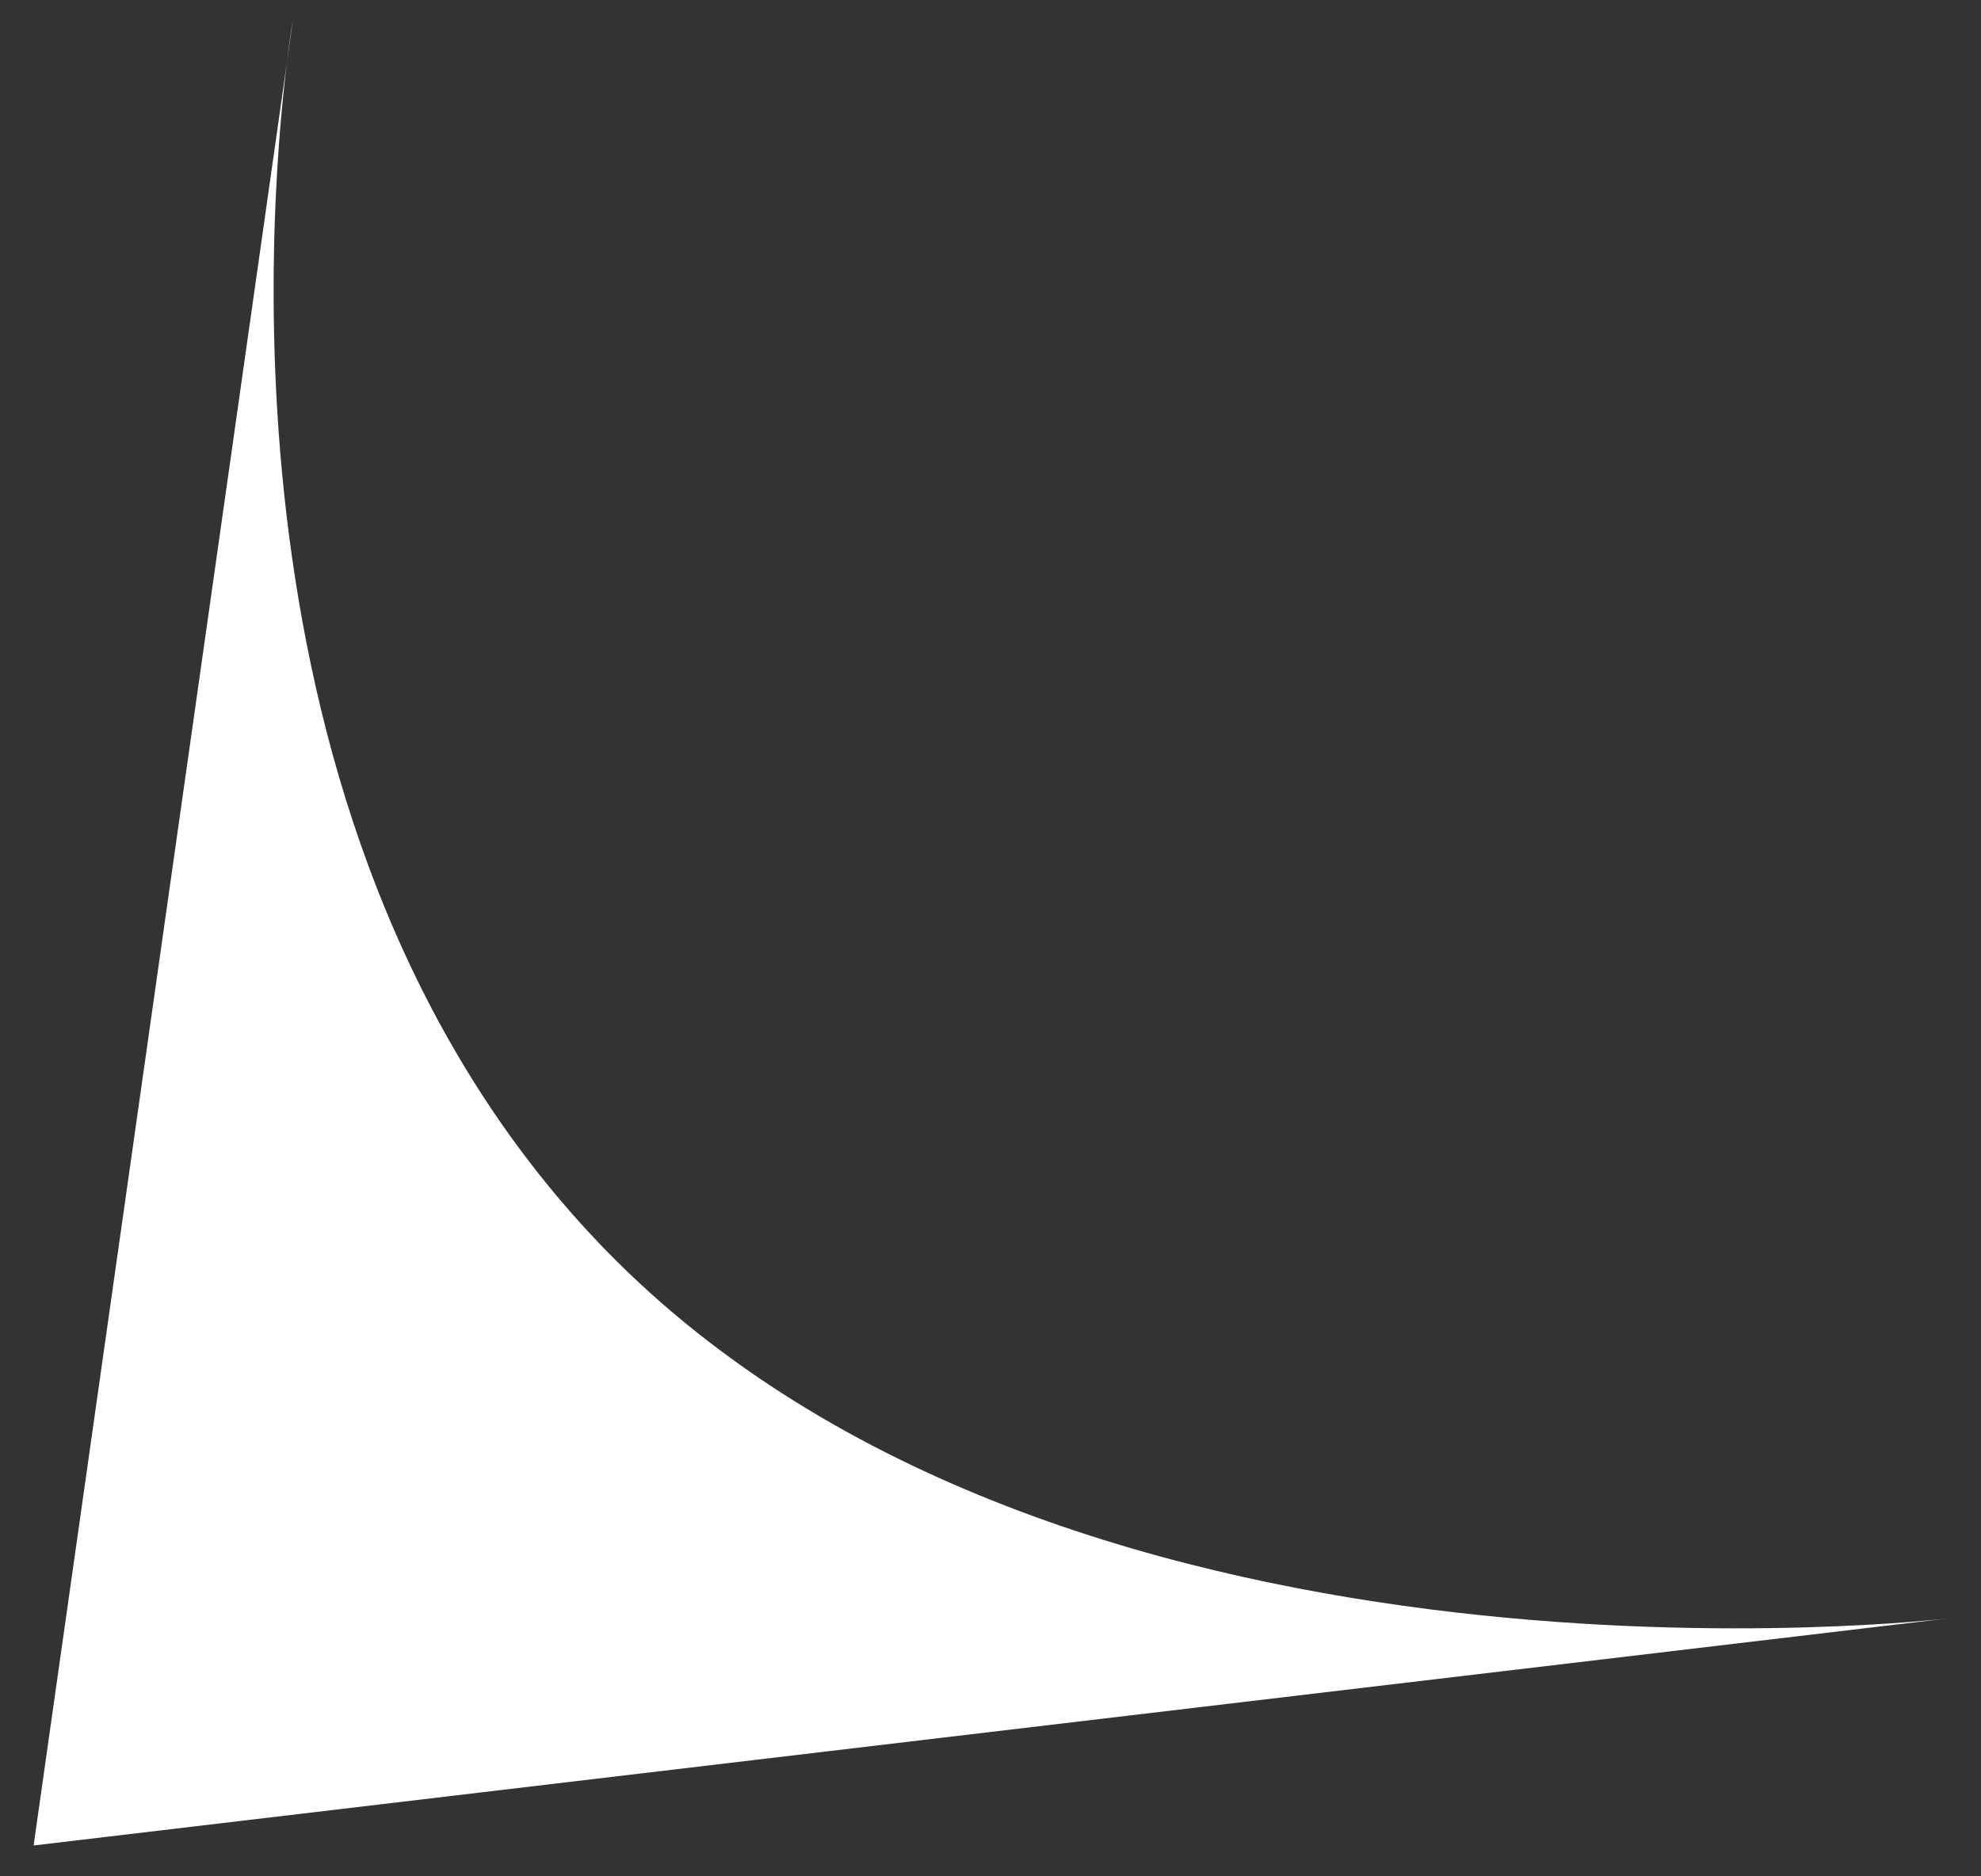 <svg width="57" height="54" viewBox="0 0 57 54" fill="none" xmlns="http://www.w3.org/2000/svg">
<rect x="0" y="0" width="57" height="54" fill="#333333" stroke="none"/>
<path d="M56.023 46.58L0.967 53.112L8.255 1.794C8.353 0.99 8.432 0.544 8.432 0.544L8.255 1.794C7.653 6.703 6.317 24.952 17.764 36.316C31.085 49.539 56.023 46.58 56.023 46.58Z" fill="white"/>
</svg>
